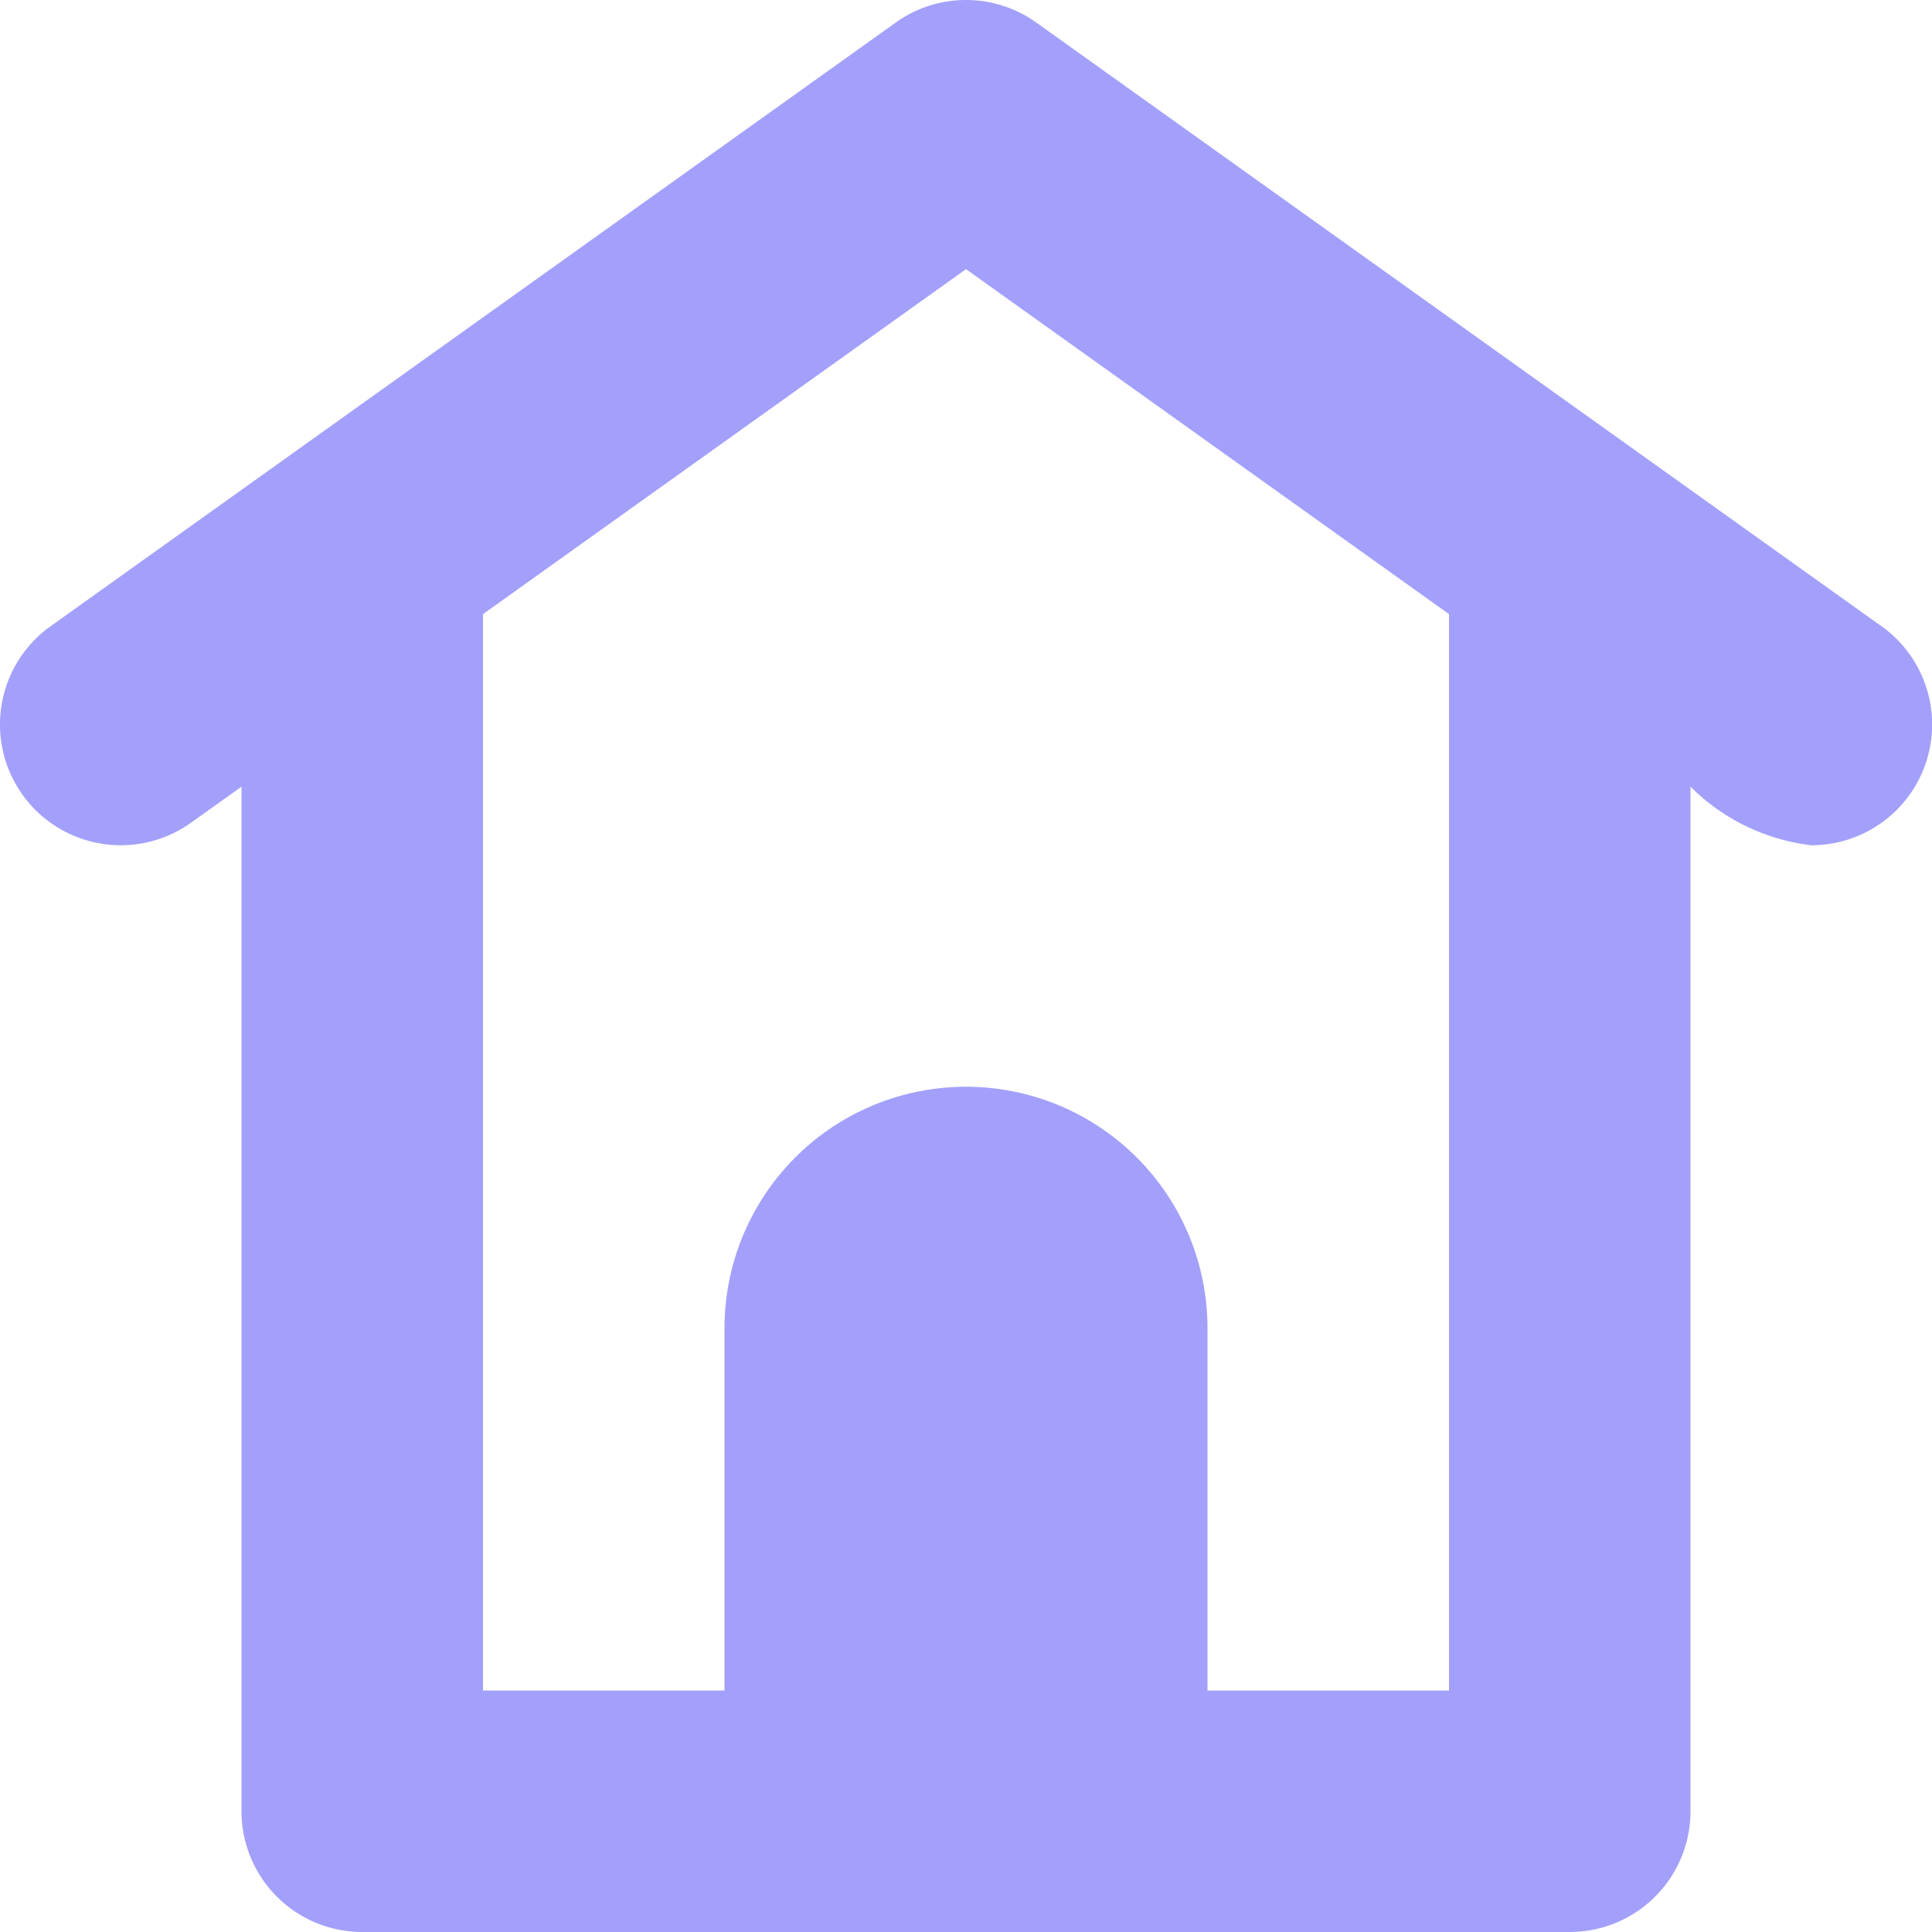 <svg xmlns="http://www.w3.org/2000/svg" width="16" height="16" viewBox="0 0 16 16"><defs><style>.a{fill:#a3a0fb;}</style></defs><g transform="translate(-43 -91)"><path class="a" d="M15.581,5.186l-7-5a1,1,0,0,0-1.162,0l-7,5A1,1,0,0,0,1.581,6.814L2,6.515V15a1,1,0,0,0,1,1H13a1,1,0,0,0,1-1V6.515A1.7,1.7,0,0,0,15,7a1,1,0,0,0,.582-1.814ZM12,14H10V11a2,2,0,0,0-4,0v3H4V5.086L8,2.229l4,2.857Z" transform="translate(43 91)"/></g></svg>